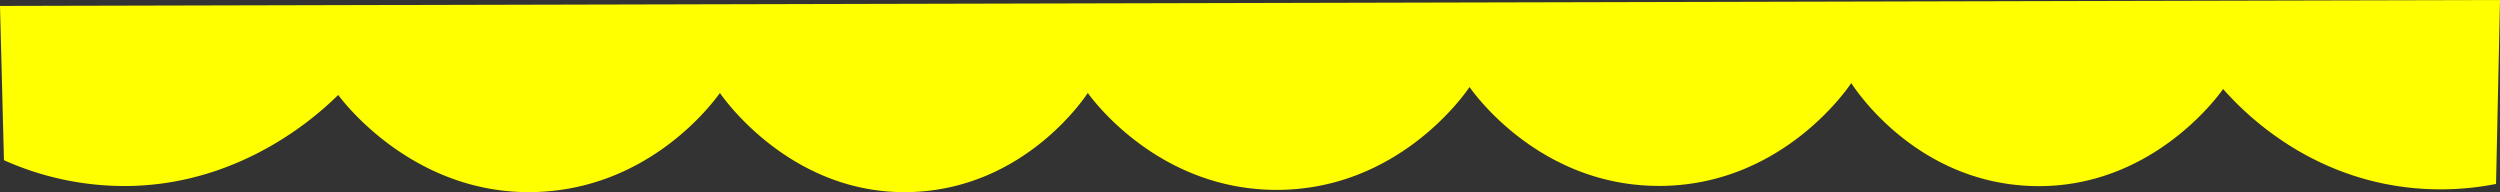 <svg xmlns="http://www.w3.org/2000/svg" viewBox="0 0 1264 97.15"><rect x="0" y="0" width="1264" height="97.15" fill="#333333" stroke="none"/><defs><style>.cls-1{fill:#ff0;}</style></defs><title>wave</title><g id="レイヤー_2" data-name="レイヤー 2"><g id="レイヤー_1-2" data-name="レイヤー 1"><path class="cls-1" d="M2,81Q1,42,0,3L1264,0q-1,46.5-2,93a144.54,144.54,0,0,1-56,0c-44.7-8.93-72.2-36.93-82-48-2.15,3.11-37,51.69-98,49-57-2.52-87.19-47.65-90-52-2.62,3.91-36,51.9-97,52-59.73.09-93.06-45.8-96-50-2.74,4.06-36.12,51.72-97,52-59.29.27-92.84-44.61-96-49-3.22,4.79-32.65,47.1-87,50-61.73,3.29-97.22-47.36-99-50-3.86,5.38-35,47.26-91,50-62.34,3.06-99.18-45.17-102-49-9.87,9.74-47.29,44.3-104,46A149.31,149.31,0,0,1,2,81Z"/></g></g></svg>